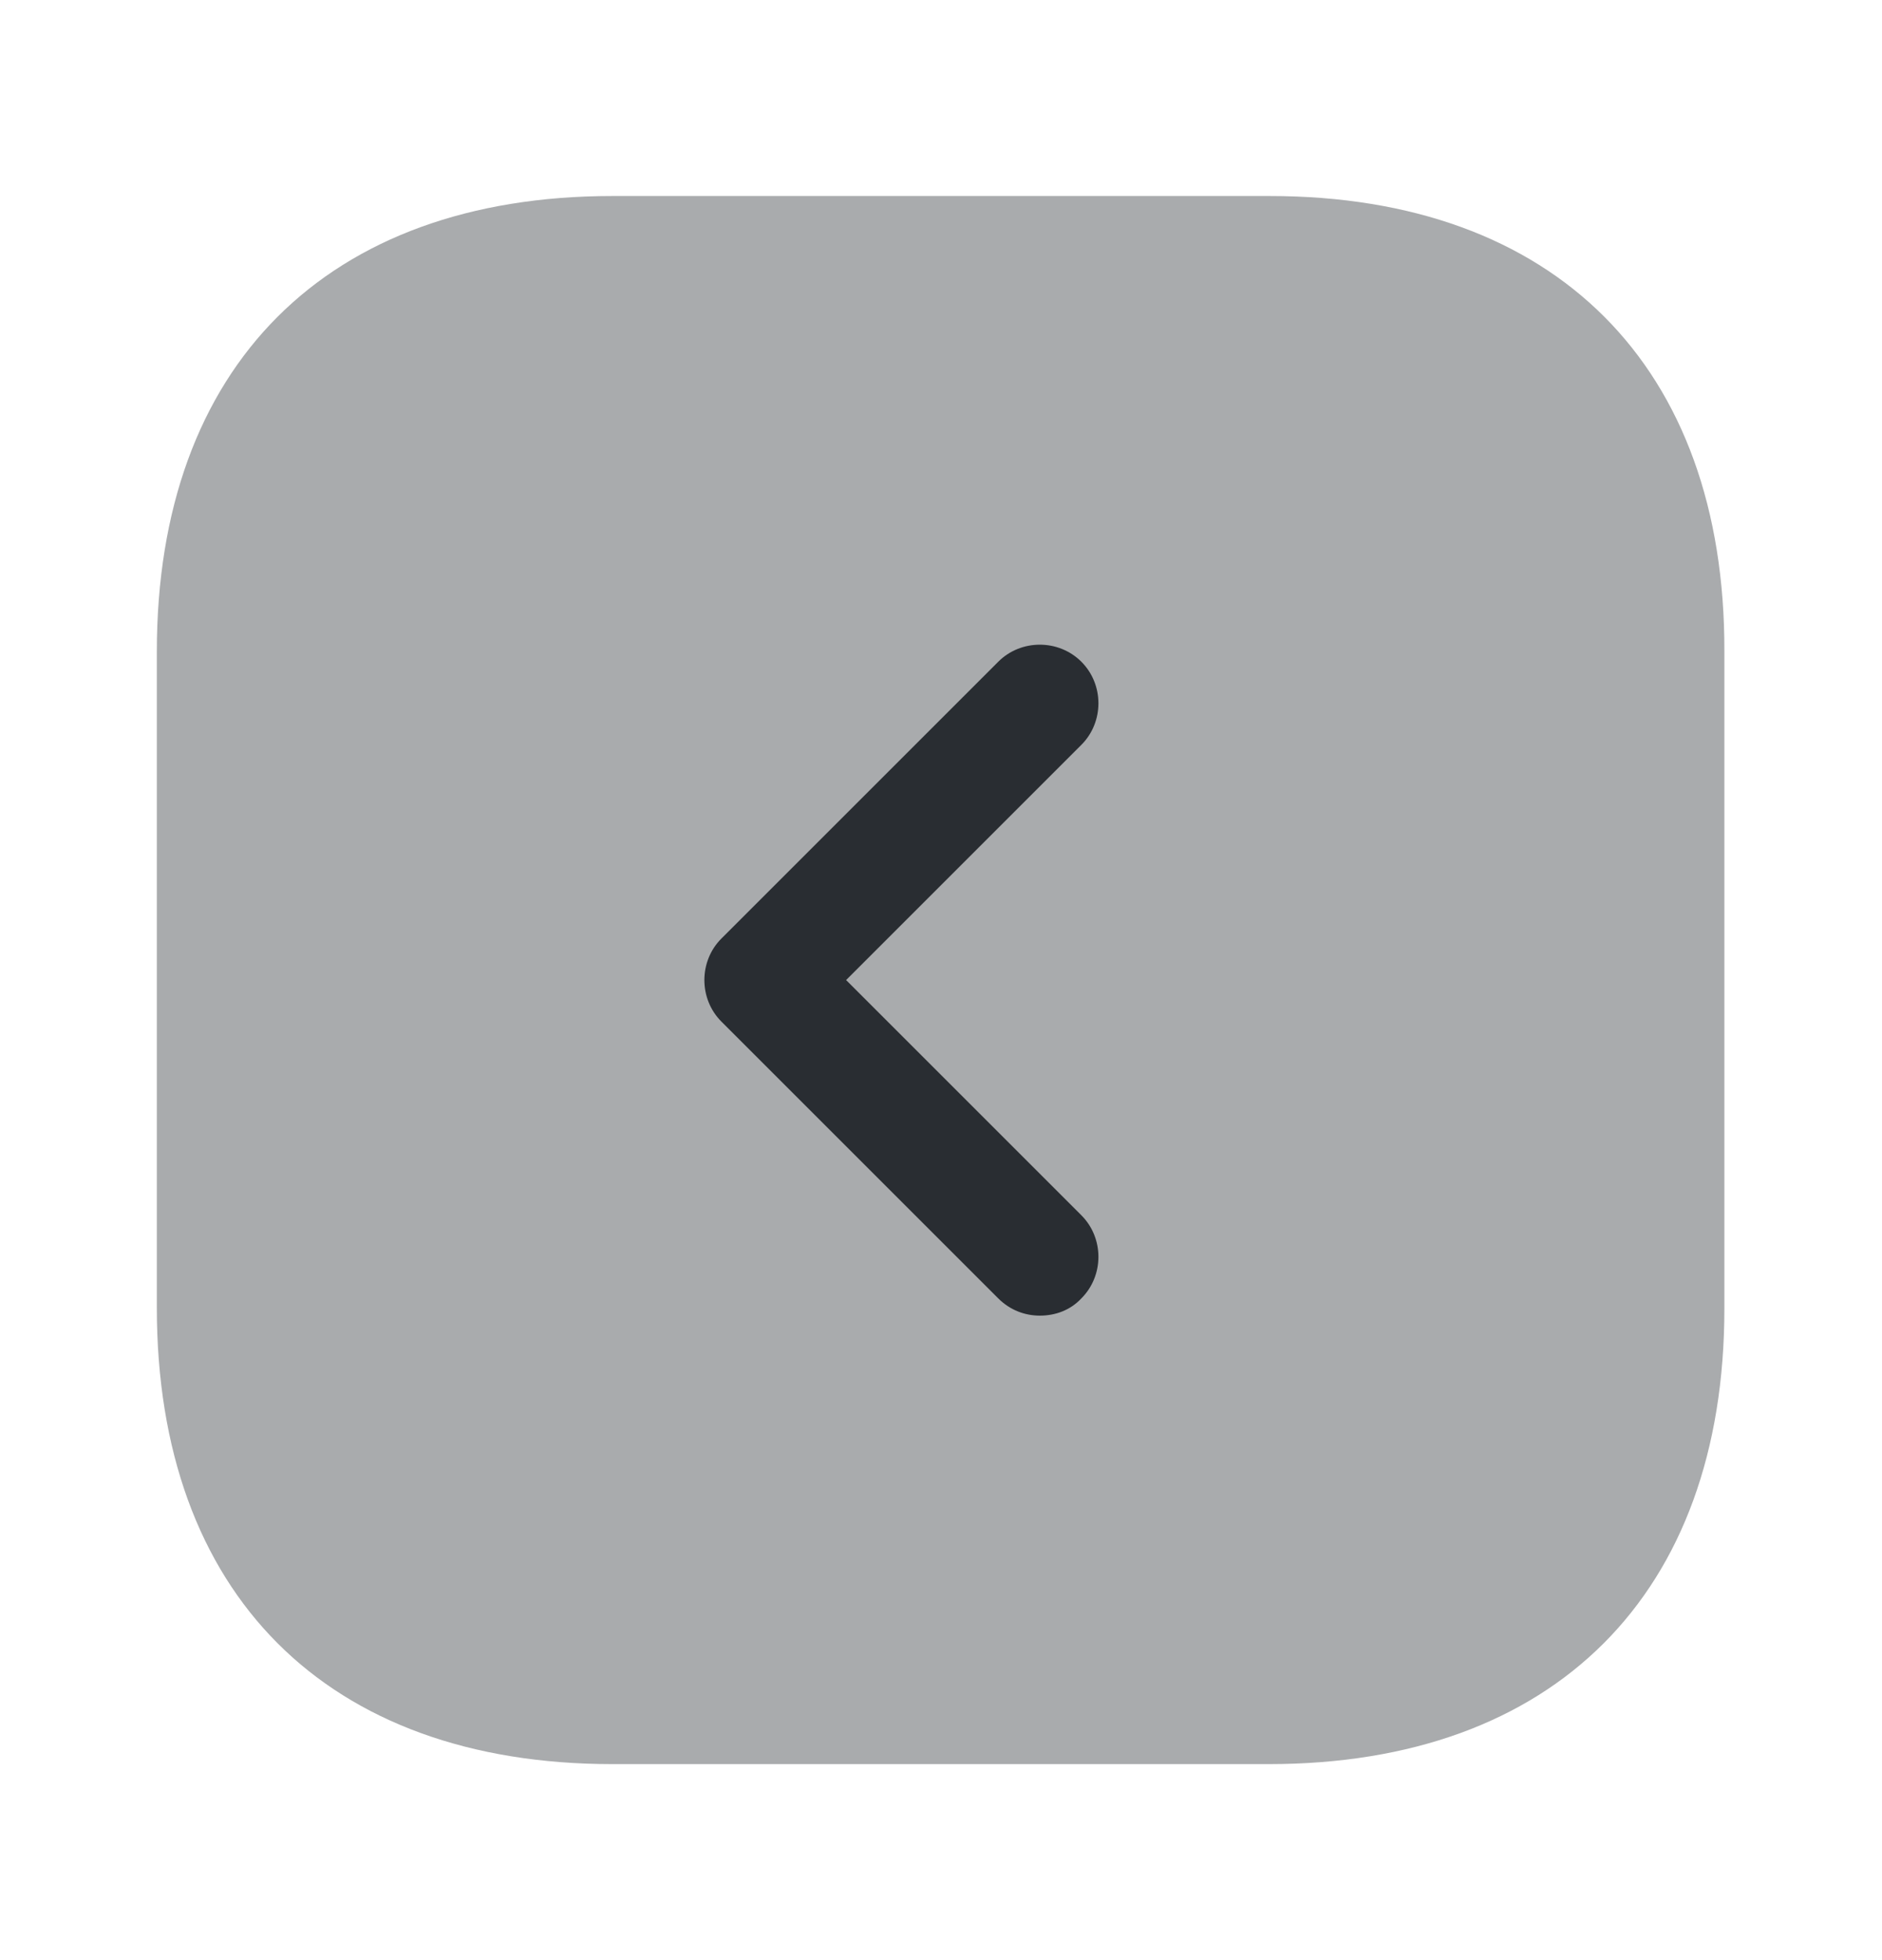 <svg width="24" height="25" viewBox="0 0 24 25" fill="none" xmlns="http://www.w3.org/2000/svg">
<path opacity="0.4" d="M16.19 2.5H7.81C4.17 2.5 2 4.67 2 8.31V16.68C2 20.33 4.17 22.5 7.81 22.5H16.18C19.82 22.5 21.99 20.33 21.99 16.69V8.31C22 4.67 19.83 2.5 16.19 2.5Z" fill="#292D32"/>
<path d="M13.26 16.78C13.07 16.78 12.88 16.71 12.73 16.56L9.2 13.03C8.91 12.74 8.91 12.26 9.2 11.97L12.73 8.44C13.02 8.15 13.5 8.15 13.79 8.44C14.08 8.73 14.08 9.21 13.79 9.5L10.79 12.5L13.79 15.5C14.08 15.79 14.08 16.27 13.79 16.56C13.65 16.71 13.46 16.78 13.26 16.78Z" fill="#292D32"/>
</svg>
